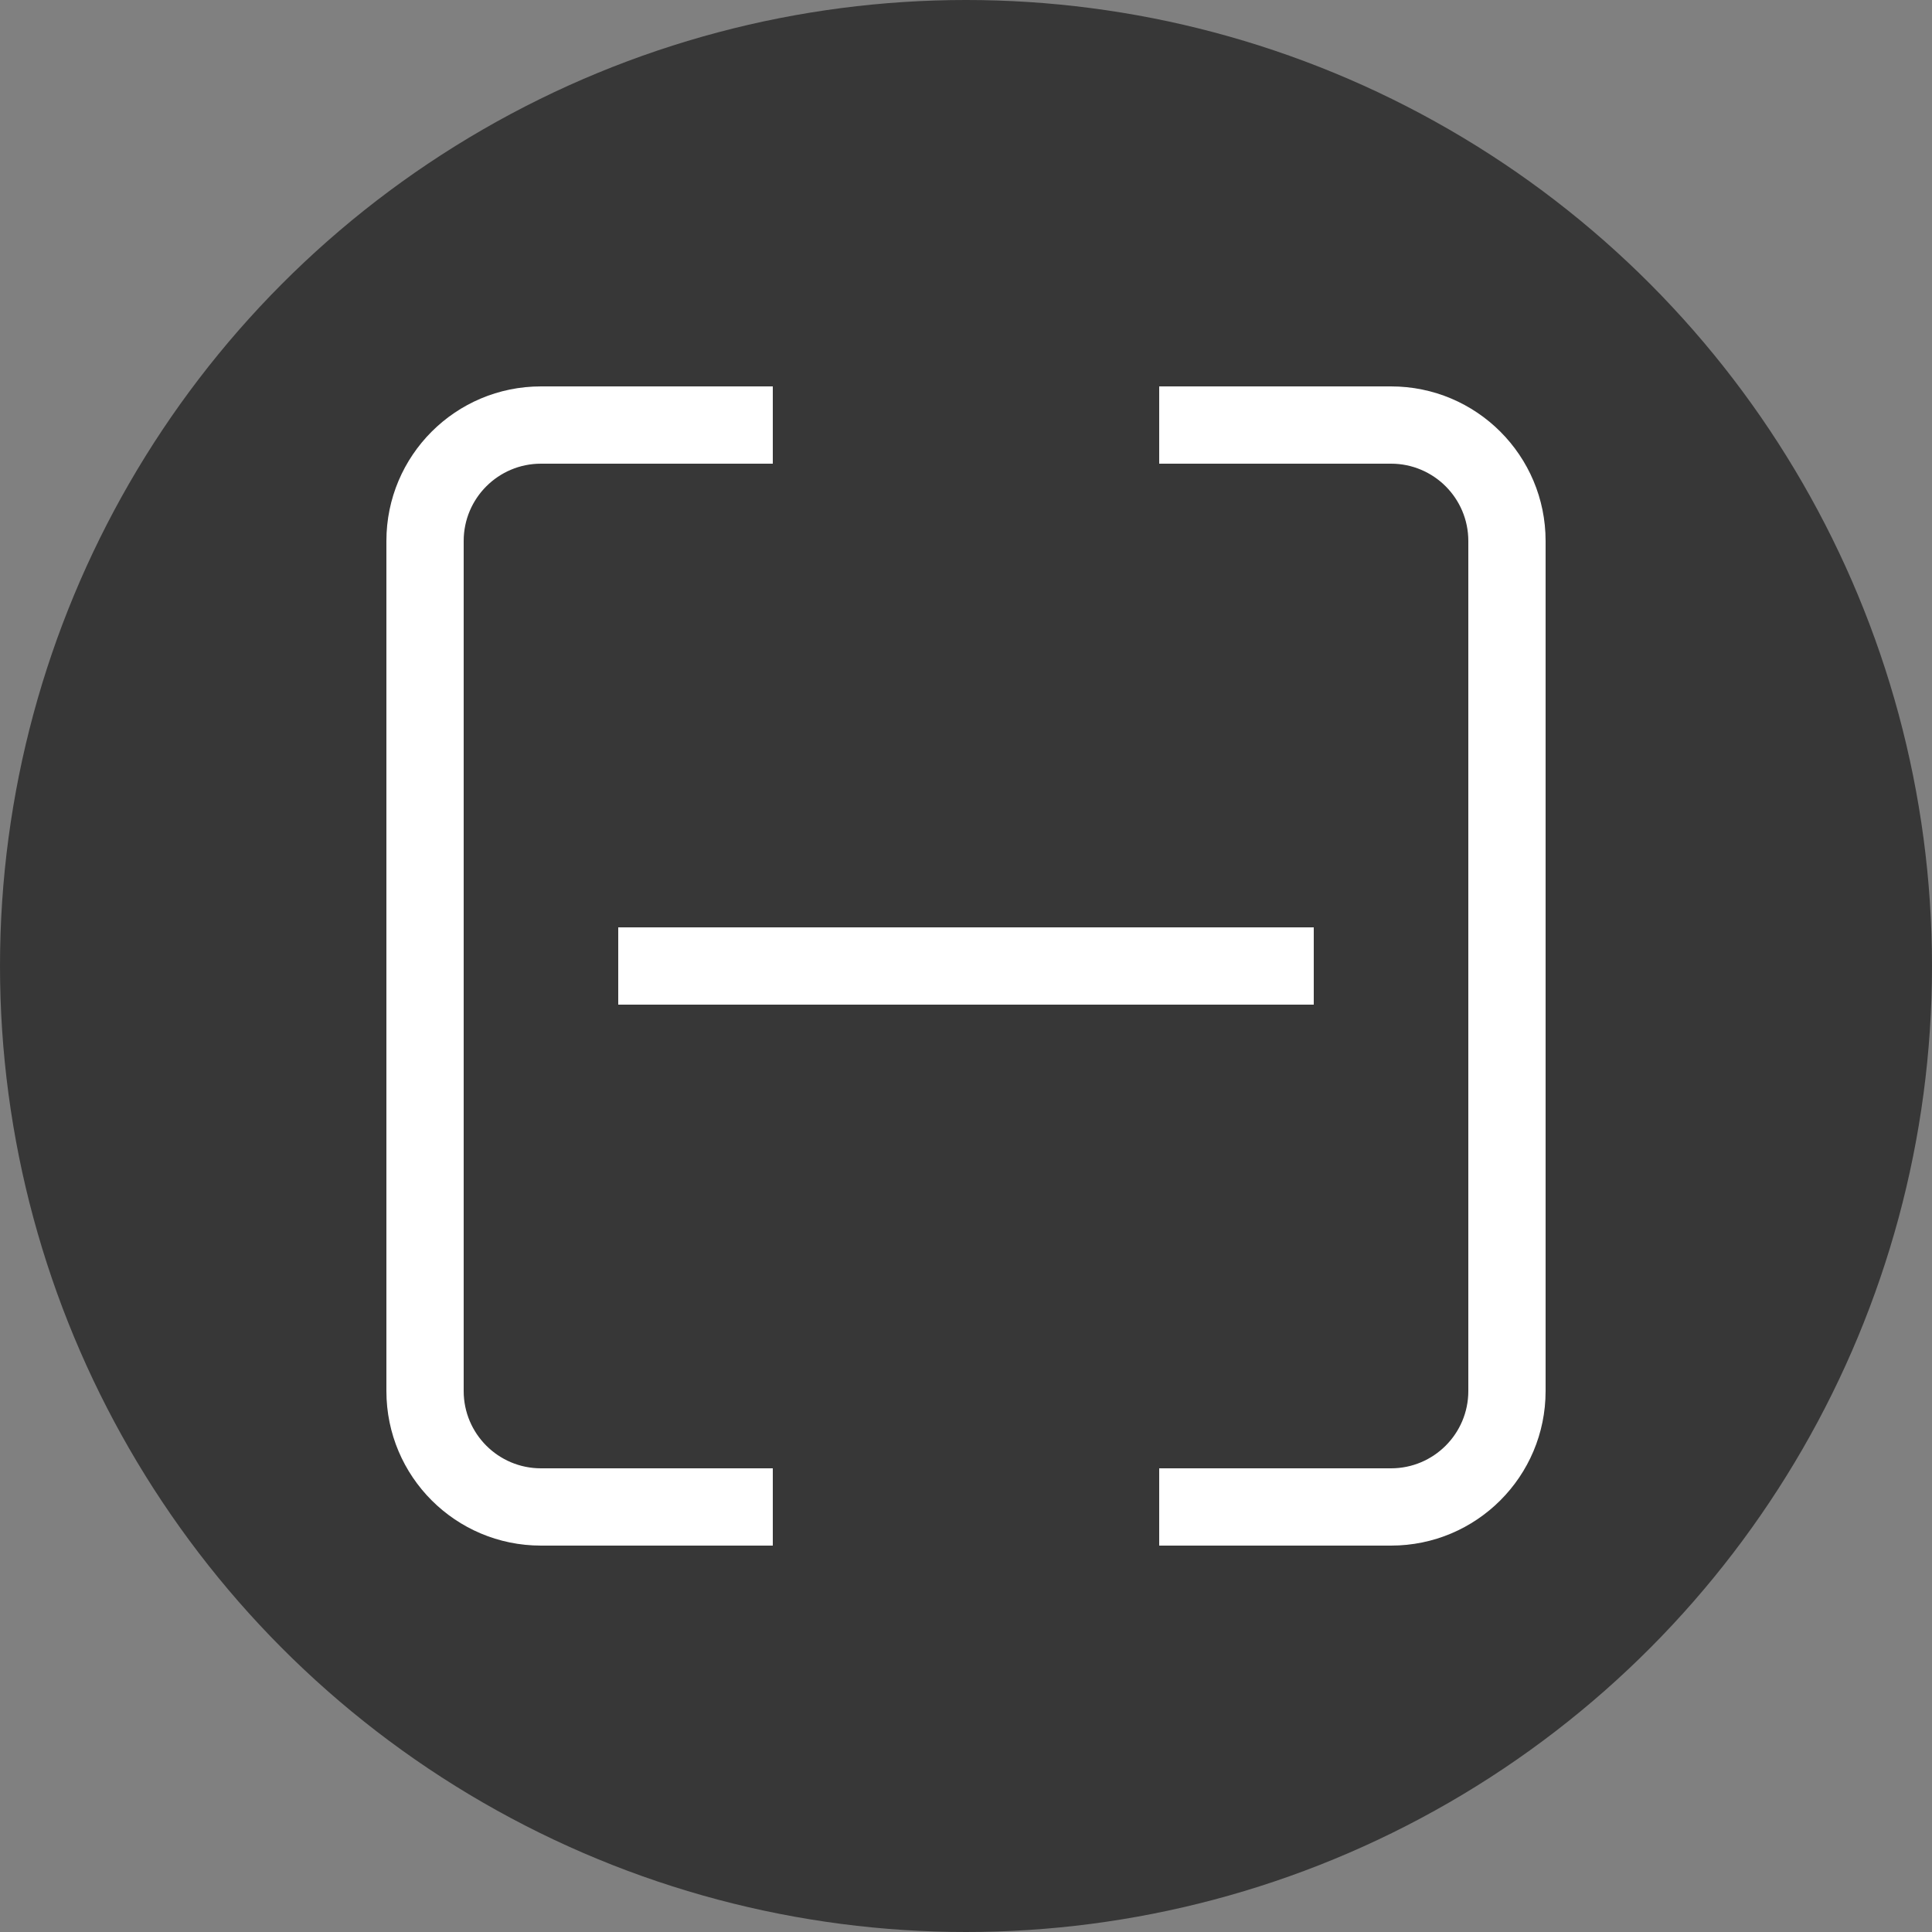 <svg width="25" height="25" viewBox="0 0 25 25" fill="none" xmlns="http://www.w3.org/2000/svg">
<rect x="0" y="0" width="25" height="25" fill="#808080" stroke="none"/>
<circle cx="12.5" cy="12.5" r="12.5" fill="#0D0D0D" fill-opacity="0.63"/>
<path fill-rule="evenodd" clip-rule="evenodd" d="M10 5H7C5.895 5 5 5.895 5 7V18C5 19.105 5.895 20 7 20H10V19H7C6.448 19 6 18.552 6 18V7C6 6.448 6.448 6 7 6H10V5ZM15 19H18C18.552 19 19 18.552 19 18V7C19 6.448 18.552 6 18 6H15V5H18C19.105 5 20 5.895 20 7V18C20 19.105 19.105 20 18 20H15V19Z" fill="white"/>
<line x1="8" y1="12.5" x2="17" y2="12.5" stroke="white"/>
</svg>
